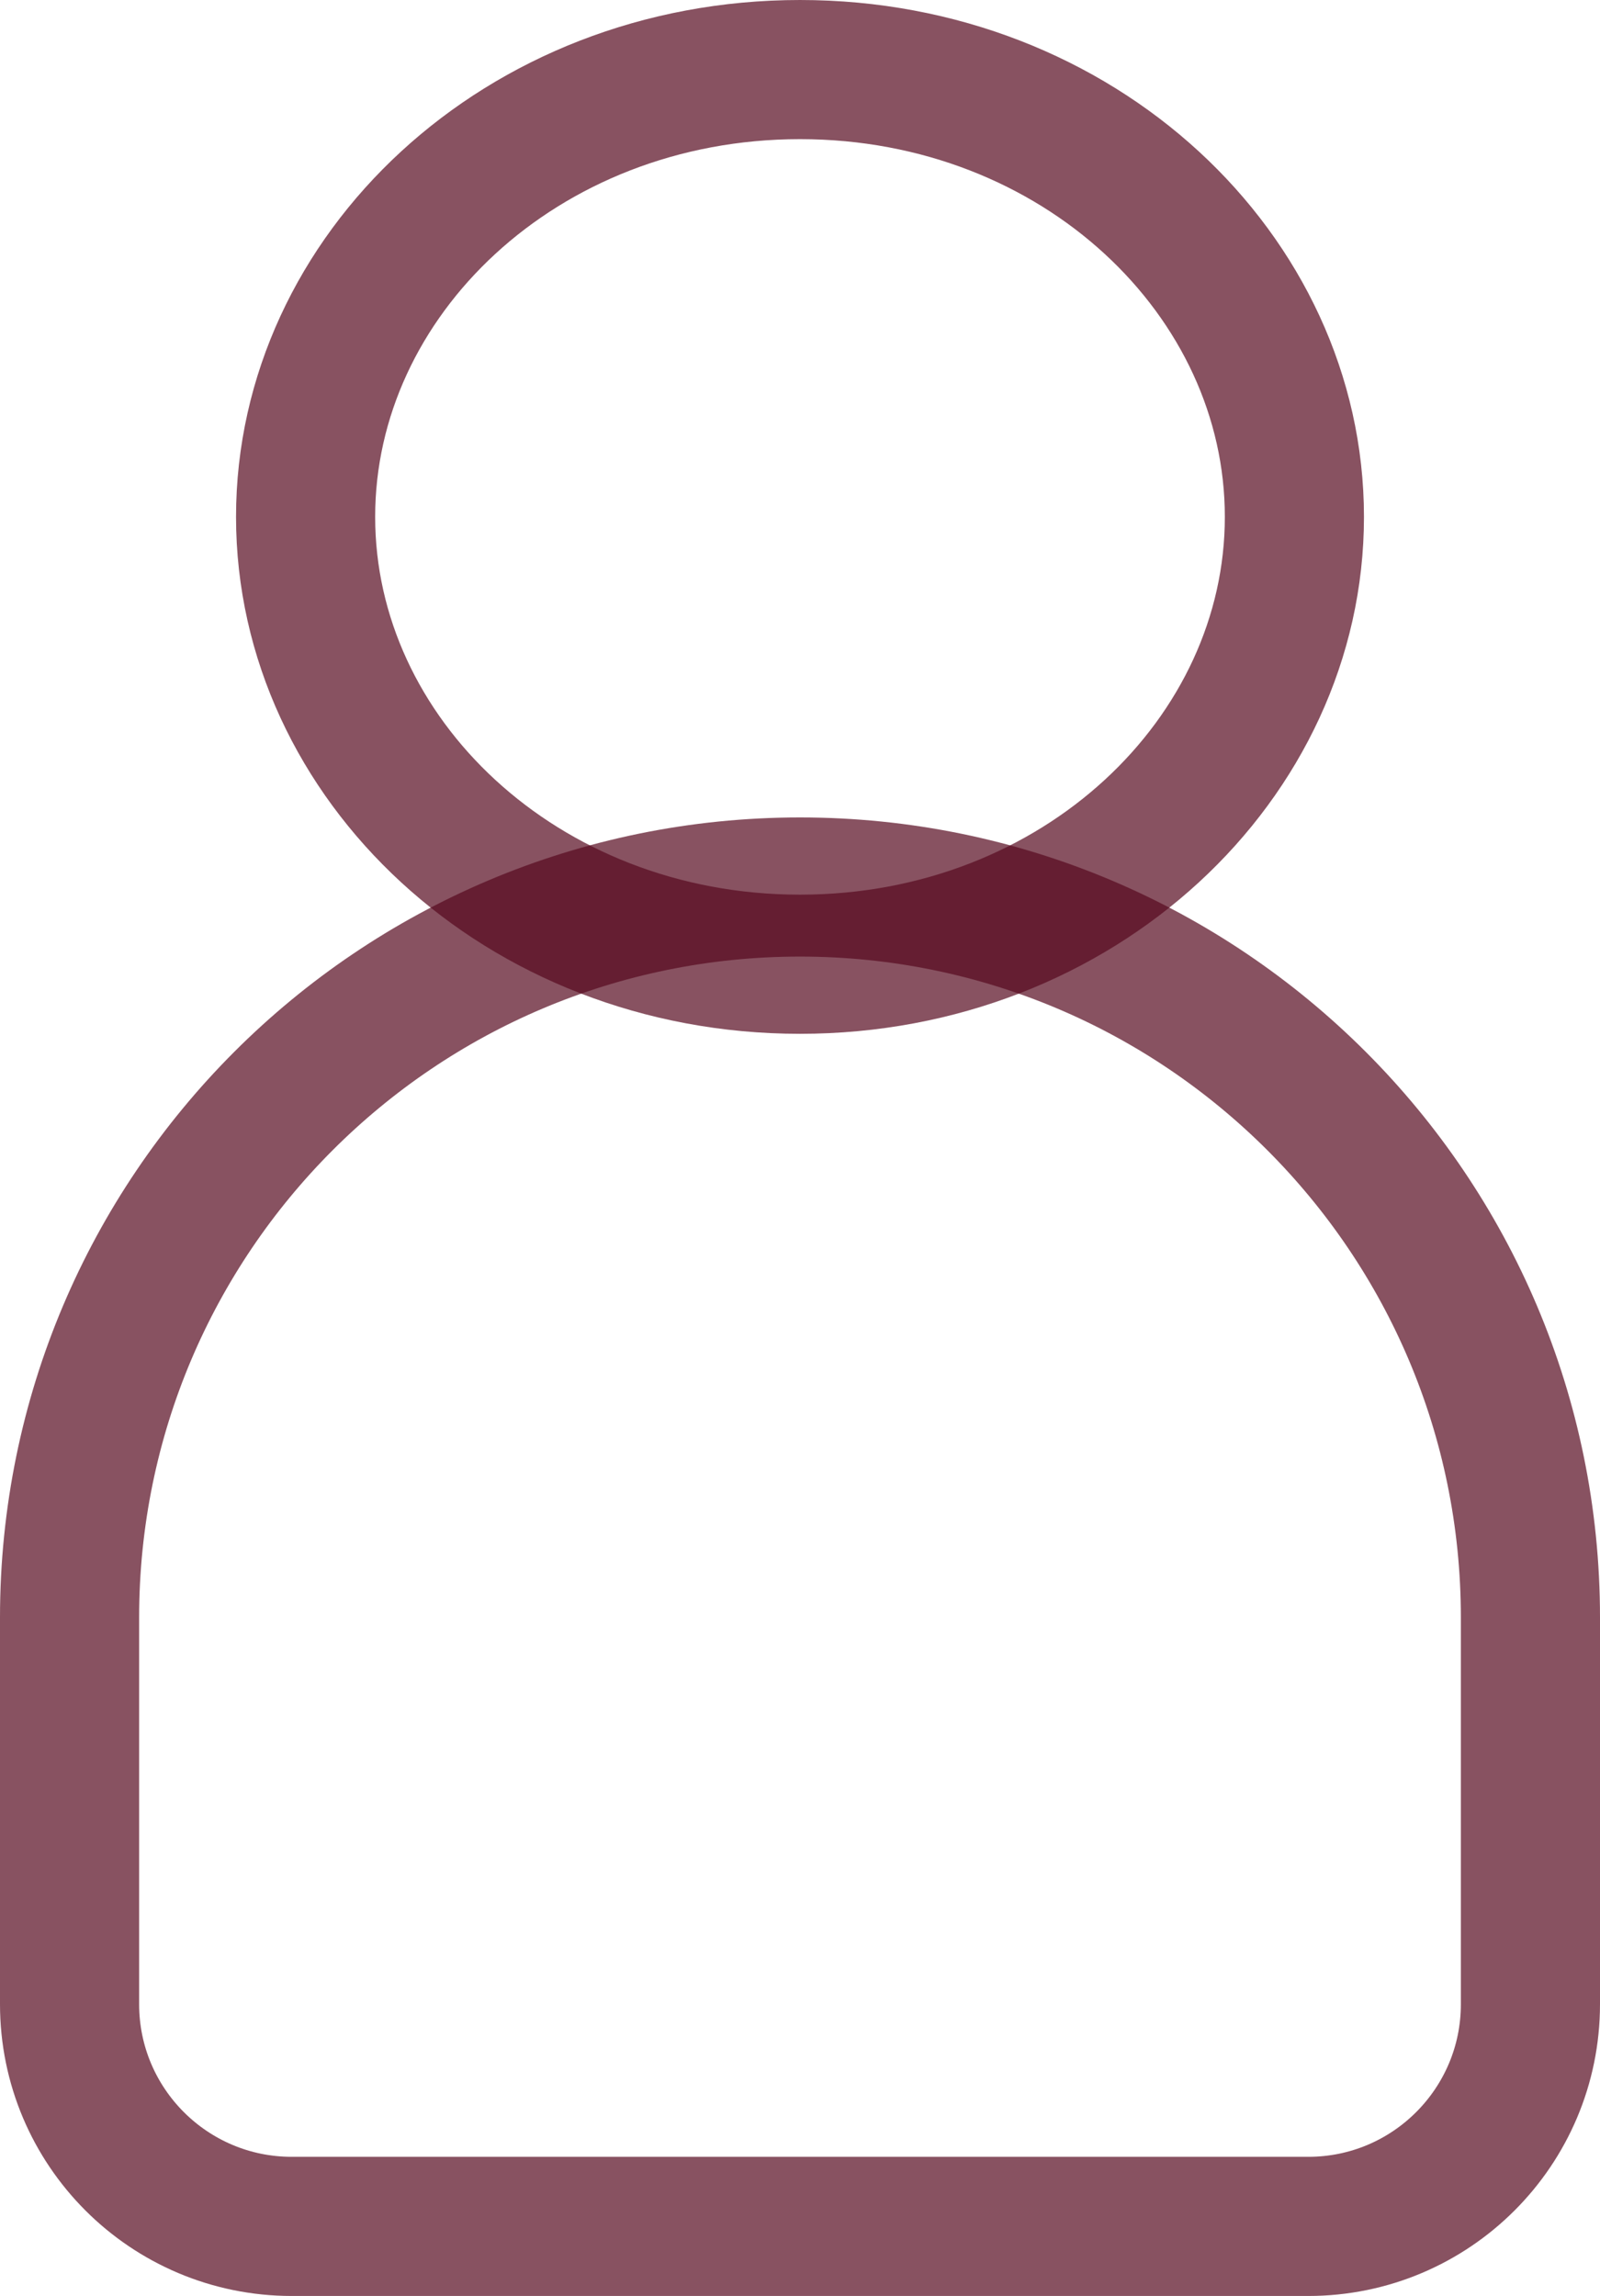 <svg width="23" height="33" viewBox="0 0 23 33" fill="none" xmlns="http://www.w3.org/2000/svg">
<path d="M1 23.249C1 17.45 5.701 12.749 11.5 12.749C17.299 12.749 22 17.45 22 23.249V28.806C22 30.57 20.57 32 18.806 32H4.194C2.43 32 1 30.57 1 28.806V23.249Z" stroke="#56091F" stroke-opacity="0.7" stroke-width="2"/>
<path d="M18.607 7.429C18.607 10.9 15.509 13.859 11.5 13.859C7.491 13.859 4.393 10.9 4.393 7.429C4.393 3.959 7.491 1 11.5 1C15.509 1 18.607 3.959 18.607 7.429Z" stroke="#56091F" stroke-opacity="0.7" stroke-width="2"/>
</svg>

